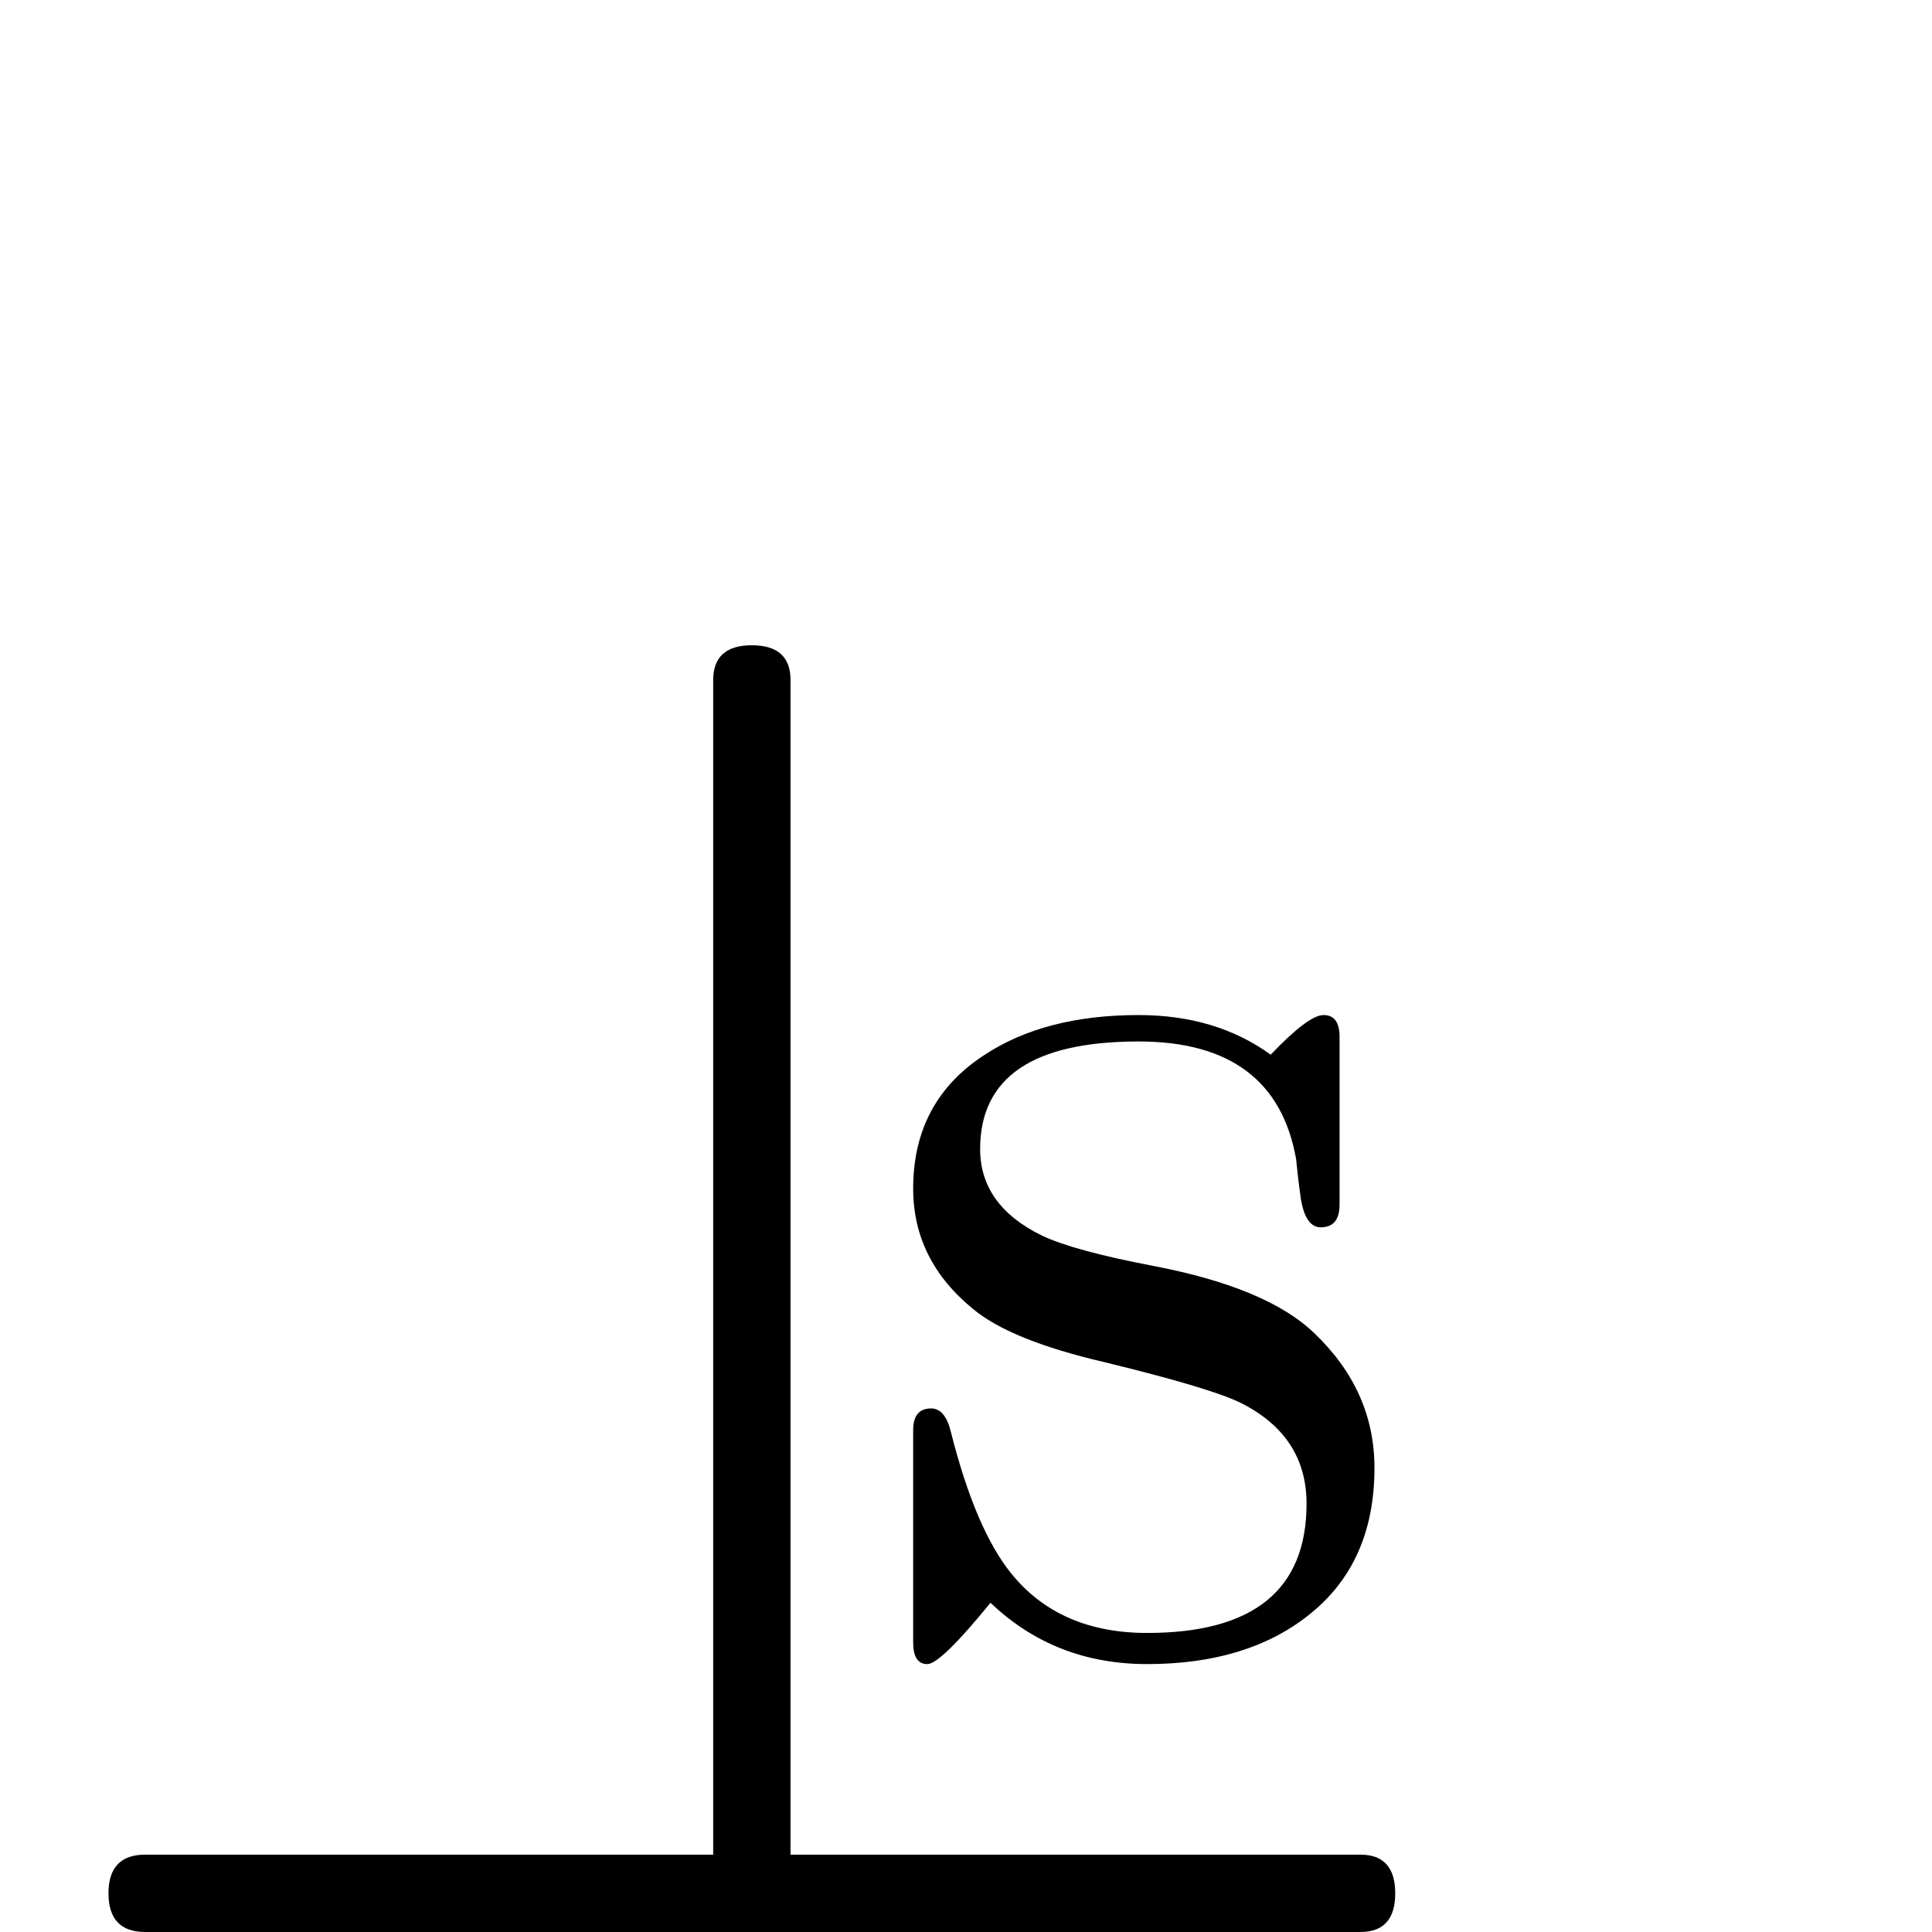 <?xml version="1.0" standalone="no"?>
<!DOCTYPE svg PUBLIC "-//W3C//DTD SVG 1.1//EN" "http://www.w3.org/Graphics/SVG/1.1/DTD/svg11.dtd" >
<svg viewBox="0 -442 2048 2048">
  <g transform="matrix(1 0 0 -1 0 1606)">
   <path fill="currentColor"
d="M1457 492q0 -102 -71 -157q-65 -51 -170 -51q-98 0 -166 65q-53 -65 -67 -65q-15 0 -15 23v225q0 23 19 23q15 0 21 -25q26 -103 64 -150q51 -63 144 -63q169 0 169 137q0 71 -68 106q-31 16 -146 44q-99 23 -139 56q-64 52 -64 128q0 93 76 142q64 42 163 42
q82 0 140 -42q40 42 56 42q17 0 17 -23v-178q0 -24 -20 -24q-16 0 -21 30q-3 21 -5 42q-22 125 -167 125q-168 0 -168 -114q0 -60 66 -92q34 -16 118 -32q120 -23 170 -71q64 -61 64 -143zM1479 41q0 -41 -37 -41h-1288q-39 0 -39 41t39 41h602v1245q0 37 41 37t41 -37
v-1245h604q37 0 37 -41z" />
  </g>

</svg>

